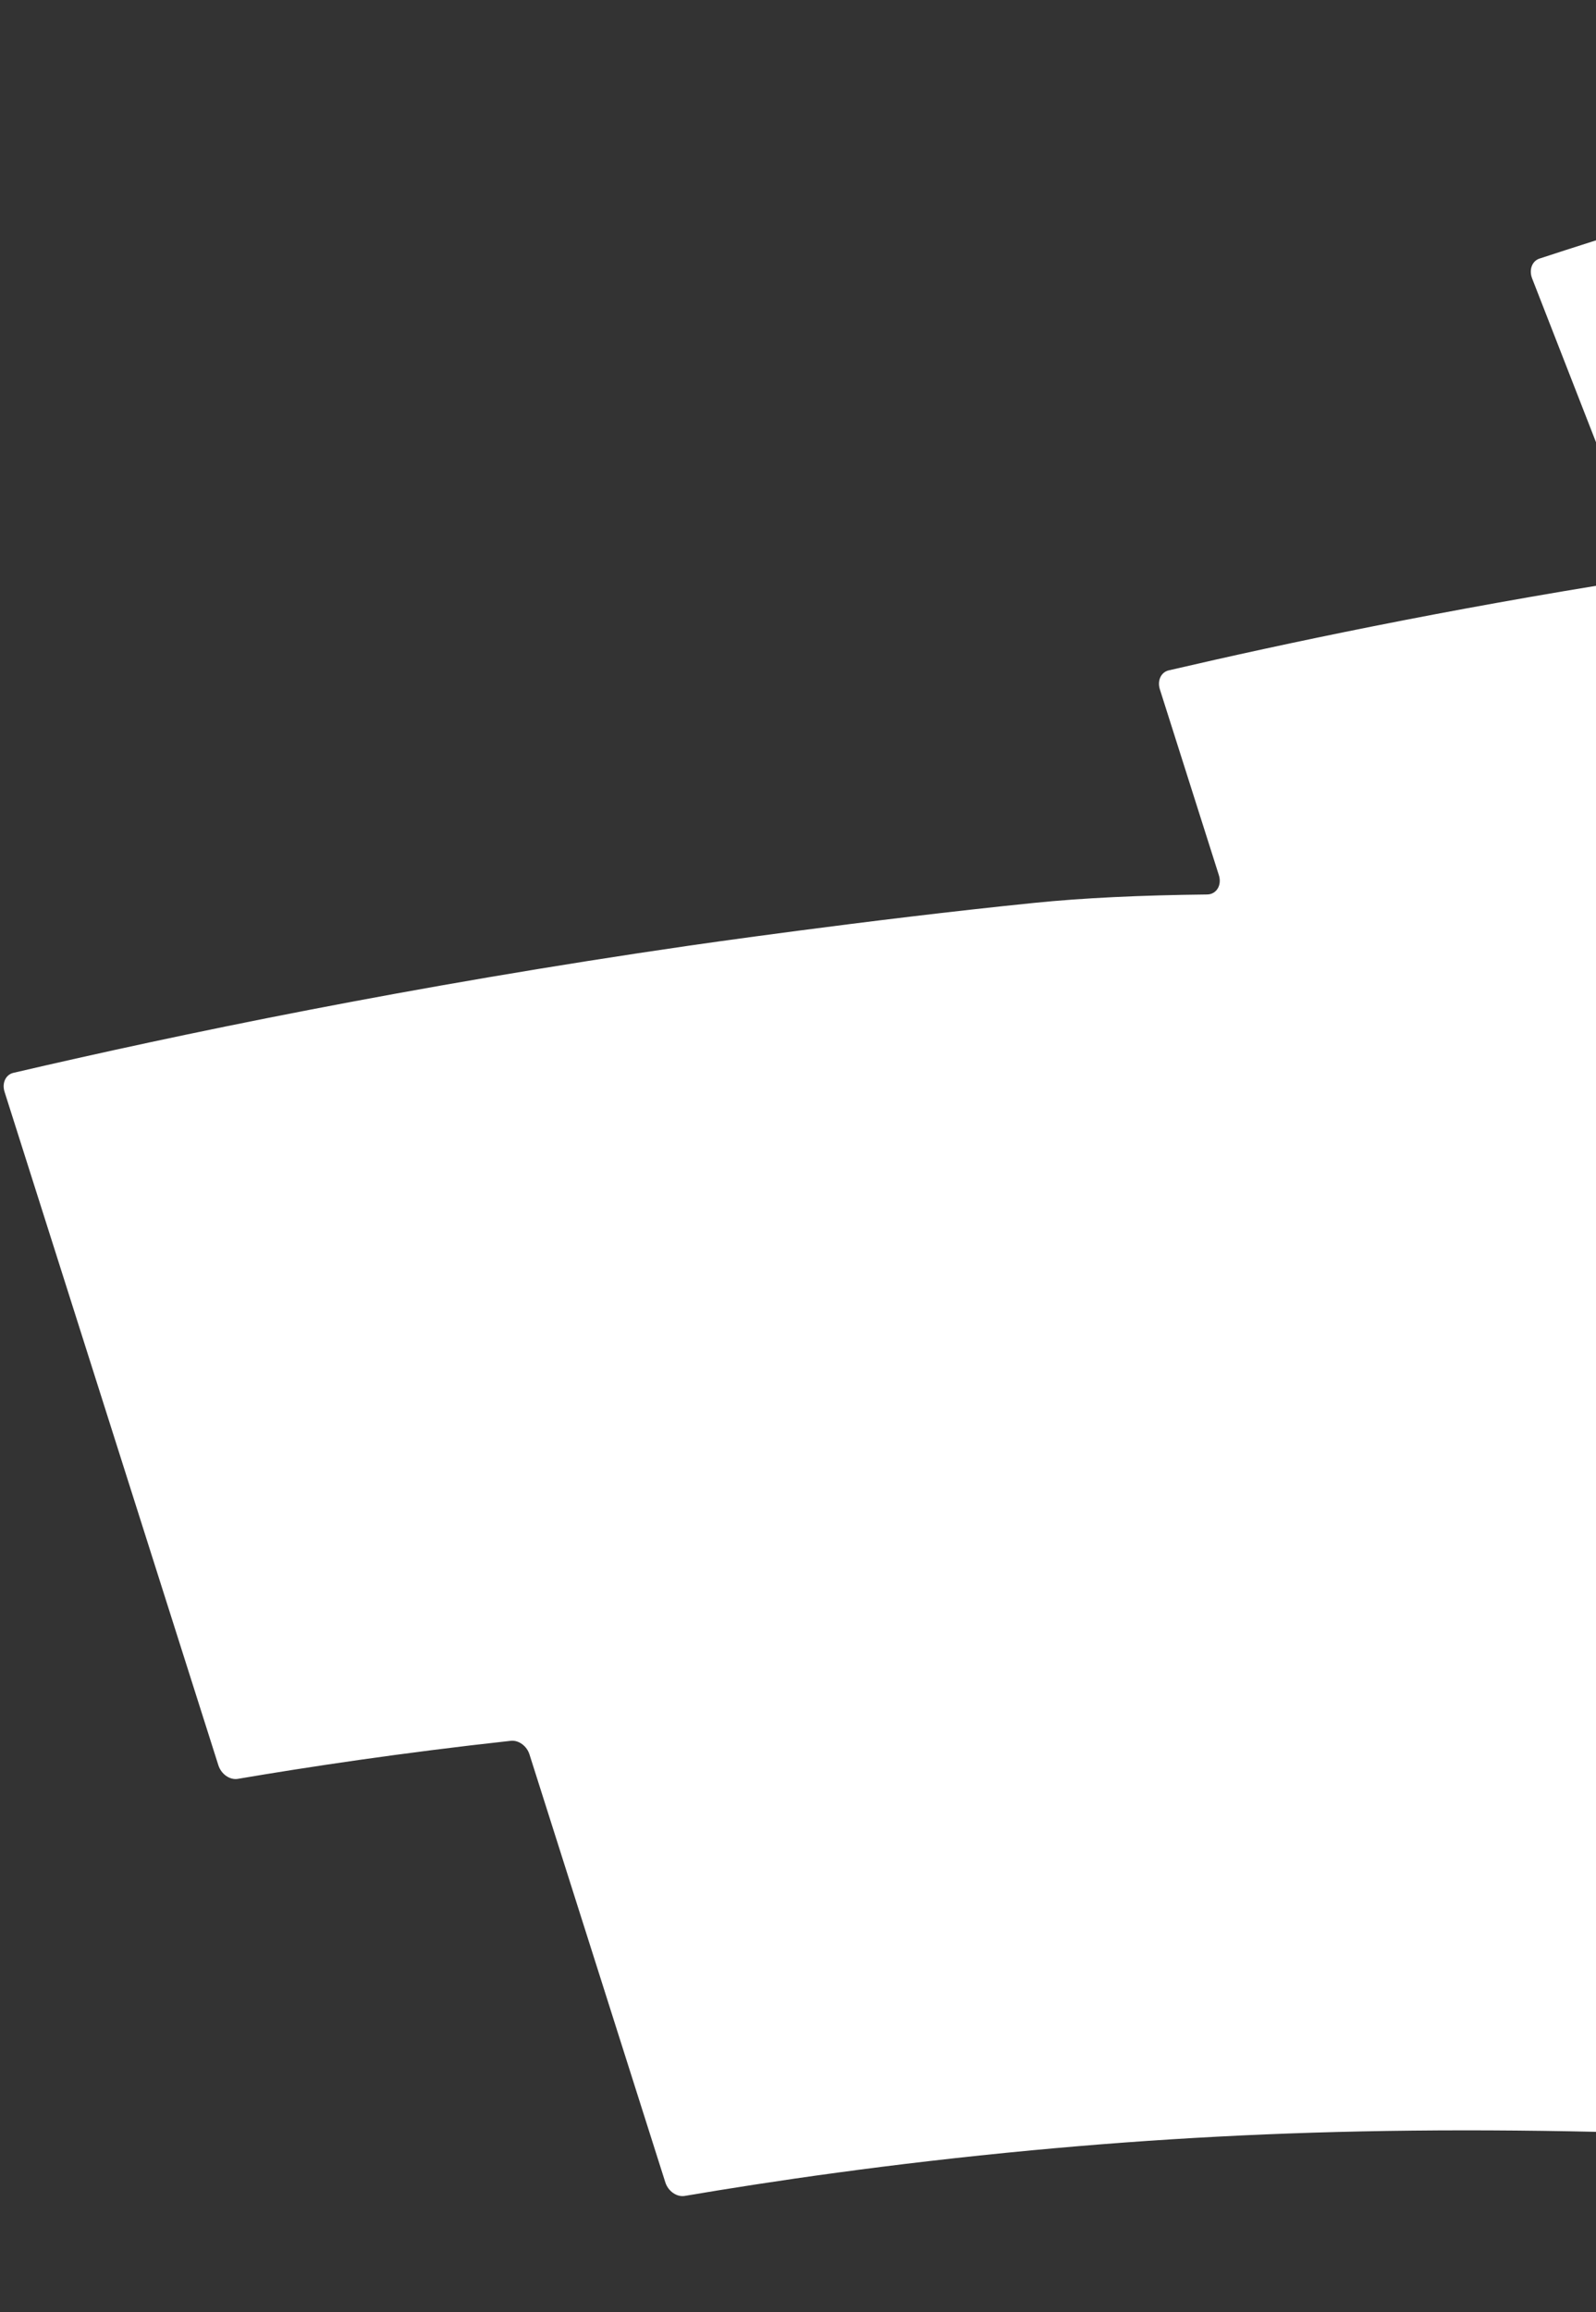 <svg width="105" height="152" viewBox="0 0 105 152" fill="none" xmlns="http://www.w3.org/2000/svg">
<rect x="0" y="0" width="105" height="152" fill="#333333" stroke="none"/>
<path d="M14.366 116.053C9.677 101.297 4.989 86.538 0.3 71.782C0.117 71.204 0.374 70.651 0.882 70.532C11.792 67.993 26.953 64.837 45.378 62.164C45.378 62.164 57.049 60.472 68.046 59.358C71.193 59.038 74.998 58.854 79.415 58.806C80.03 58.8 80.399 58.195 80.188 57.535C78.895 53.464 77.601 49.394 76.308 45.322C76.124 44.744 76.382 44.191 76.89 44.072C84.646 42.27 94.987 40.095 107.393 38.127C107.967 38.037 108.254 37.414 108.01 36.787C105.606 30.628 103.202 24.469 100.799 18.309C100.577 17.741 100.791 17.161 101.282 17C109.962 14.158 122.005 10.53 136.689 7.081C136.689 7.081 146.045 4.885 154.894 3.215C174.834 -0.549 228.143 -0.159 299.771 7.444C300.711 7.544 301.232 8.842 300.564 9.42C286.589 21.489 272.612 33.557 258.637 45.627C257.99 46.185 258.451 47.434 259.363 47.592C265.463 48.646 271.716 49.768 278.112 50.956C279.055 51.132 279.488 52.45 278.771 52.963C267.613 60.954 256.456 68.944 245.298 76.935C244.581 77.448 245.012 78.767 245.954 78.941L246.01 78.951C246.953 79.128 247.385 80.446 246.667 80.96C239.696 85.952 232.724 90.945 225.753 95.938C225.025 96.458 225.48 97.8 226.436 97.951C241.819 100.363 258.191 103.164 275.414 106.373C276.357 106.55 276.789 107.868 276.072 108.381C256.11 122.676 236.149 136.971 216.187 151.266C216.009 151.395 215.785 151.443 215.55 151.405C192.438 147.612 158.836 142.889 122.948 140.878C100.111 139.599 84.047 139.85 67.919 141.365C58.504 142.249 50.681 143.411 45.049 144.367C44.525 144.455 43.957 144.059 43.771 143.474C40.792 134.098 37.814 124.721 34.835 115.344C34.658 114.782 34.119 114.389 33.606 114.446C26.366 115.241 20.268 116.164 15.645 116.948C15.12 117.036 14.553 116.64 14.367 116.055L14.366 116.053Z" fill="white"/>
</svg>
